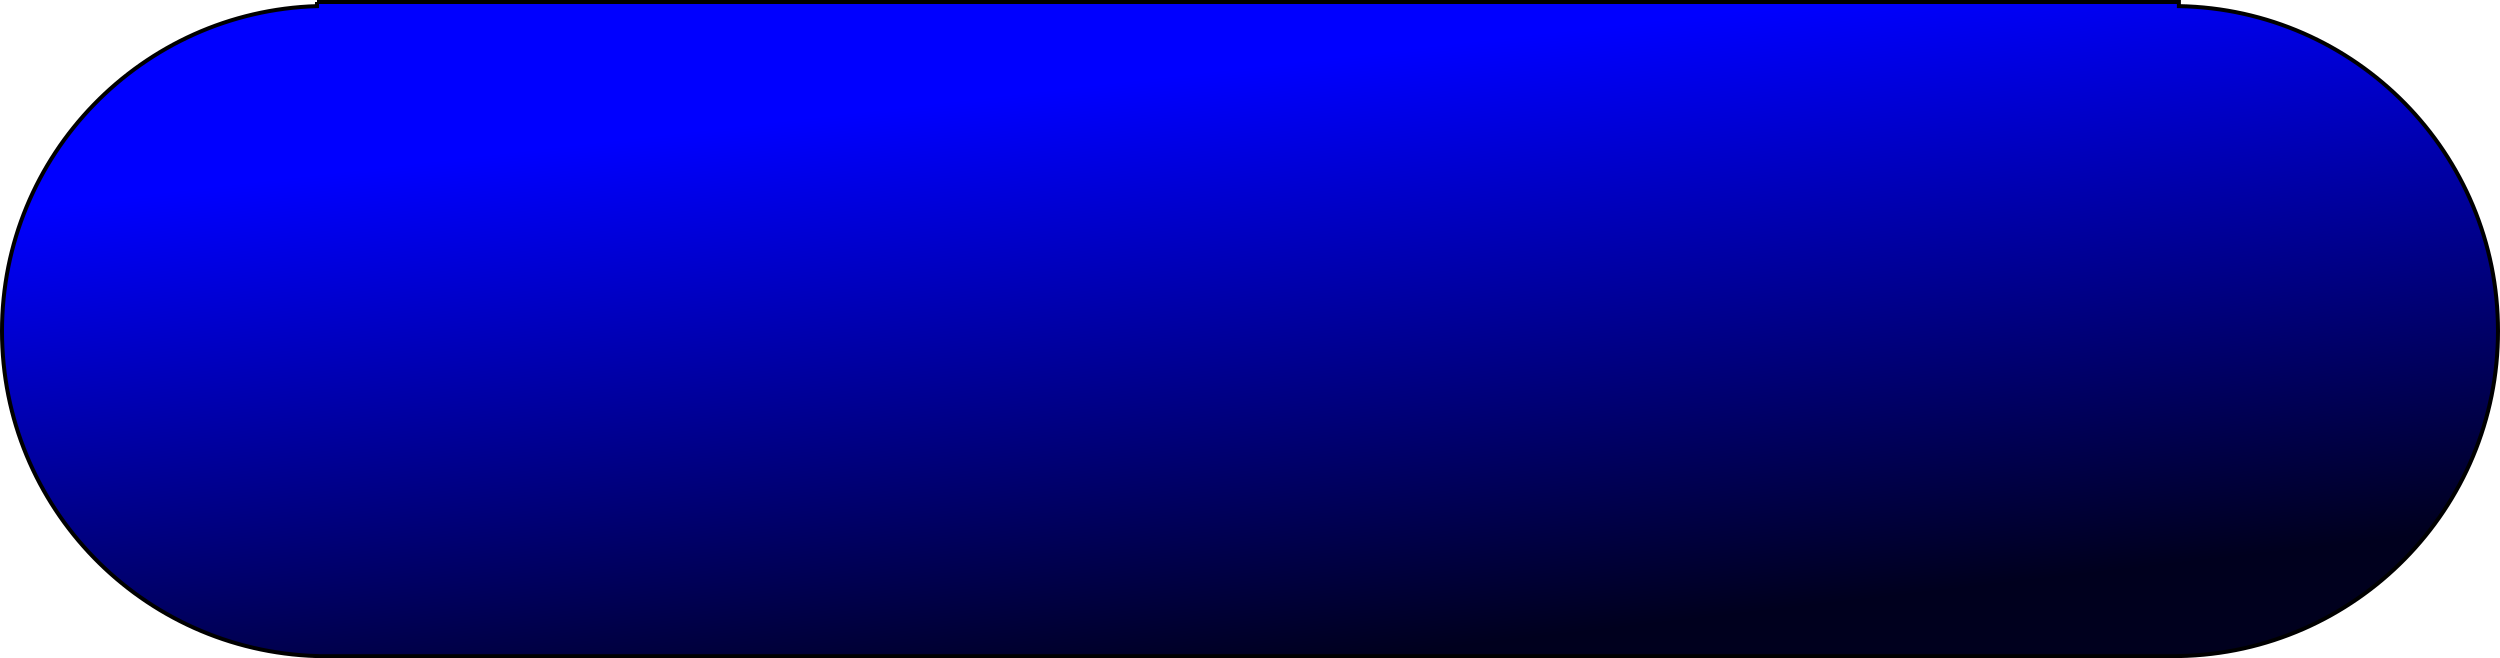 <?xml version="1.0" encoding="UTF-8" standalone="no"?>
<!-- Created with Inkscape (http://www.inkscape.org/) -->

<svg
   xmlns:dc="http://purl.org/dc/elements/1.1/"
   xmlns:cc="http://creativecommons.org/ns#"
   xmlns:rdf="http://www.w3.org/1999/02/22-rdf-syntax-ns#"
   xmlns:svg="http://www.w3.org/2000/svg"
   xmlns="http://www.w3.org/2000/svg"
   xmlns:xlink="http://www.w3.org/1999/xlink"
   xmlns:sodipodi="http://sodipodi.sourceforge.net/DTD/sodipodi-0.dtd"
   xmlns:inkscape="http://www.inkscape.org/namespaces/inkscape"
   width="625.281"
   height="164.625"
   id="svg2"
   version="1.1"
   inkscape:version="0.47pre4 r22446"
   sodipodi:docname="New document 1">
  <defs
     id="defs4">
    <linearGradient
       id="linearGradient2823">
      <stop
         style="stop-color:#0000ff;stop-opacity:1;"
         offset="0"
         id="stop2825" />
      <stop
         style="stop-color:#00001e;stop-opacity:1;"
         offset="1"
         id="stop2827" />
    </linearGradient>
    <inkscape:perspective
       sodipodi:type="inkscape:persp3d"
       inkscape:vp_x="0 : 526.18109 : 1"
       inkscape:vp_y="0 : 1000 : 0"
       inkscape:vp_z="744.09448 : 526.18109 : 1"
       inkscape:persp3d-origin="372.04724 : 350.78739 : 1"
       id="perspective10" />
    <linearGradient
       inkscape:collect="always"
       xlink:href="#linearGradient2823"
       id="linearGradient2829"
       x1="370.726"
       y1="467.484"
       x2="387.905"
       y2="616.469"
       gradientUnits="userSpaceOnUse" />
  </defs>
  <sodipodi:namedview
     id="base"
     pagecolor="#ffffff"
     bordercolor="#666666"
     borderopacity="1.0"
     inkscape:pageopacity="0.0"
     inkscape:pageshadow="2"
     inkscape:zoom="0.98994949"
     inkscape:cx="317.58618"
     inkscape:cy="7.7382994"
     inkscape:document-units="px"
     inkscape:current-layer="layer1"
     showgrid="false"
     inkscape:showpageshadow="false"
     inkscape:window-width="1024"
     inkscape:window-height="696"
     inkscape:window-x="0"
     inkscape:window-y="24"
     inkscape:window-maximized="1" />
  <g
     inkscape:label="Layer 1"
     inkscape:groupmode="layer"
     id="layer1"
     transform="translate(-49,-451.844)">
    <path
       style="fill:url(#linearGradient2829);fill-opacity:1;fill-rule:evenodd;stroke:#000000;stroke-width:1px;stroke-linecap:butt;stroke-linejoin:miter;stroke-opacity:1"
       d="m 128.281,452.344 0,1.031 C 84.544,454.714 49.5,490.594 49.5,534.656 c 0,44.062 35.044,79.942 78.781,81.281 l 0,0.031 2.531,0 461.656,0 1.5,0 0,-0.031 c 44.216,-0.803 79.812,-36.874 79.812,-81.281 0,-44.408 -35.597,-80.479 -79.812,-81.281 l 0,-1.031 -465.688,0 z"
       id="rect2820"
       inkscape:export-filename="/home/nigel/prog/engine/media/button.normal.png"
       inkscape:export-xdpi="17.49431"
       inkscape:export-ydpi="17.49431" />
  </g>
</svg>
